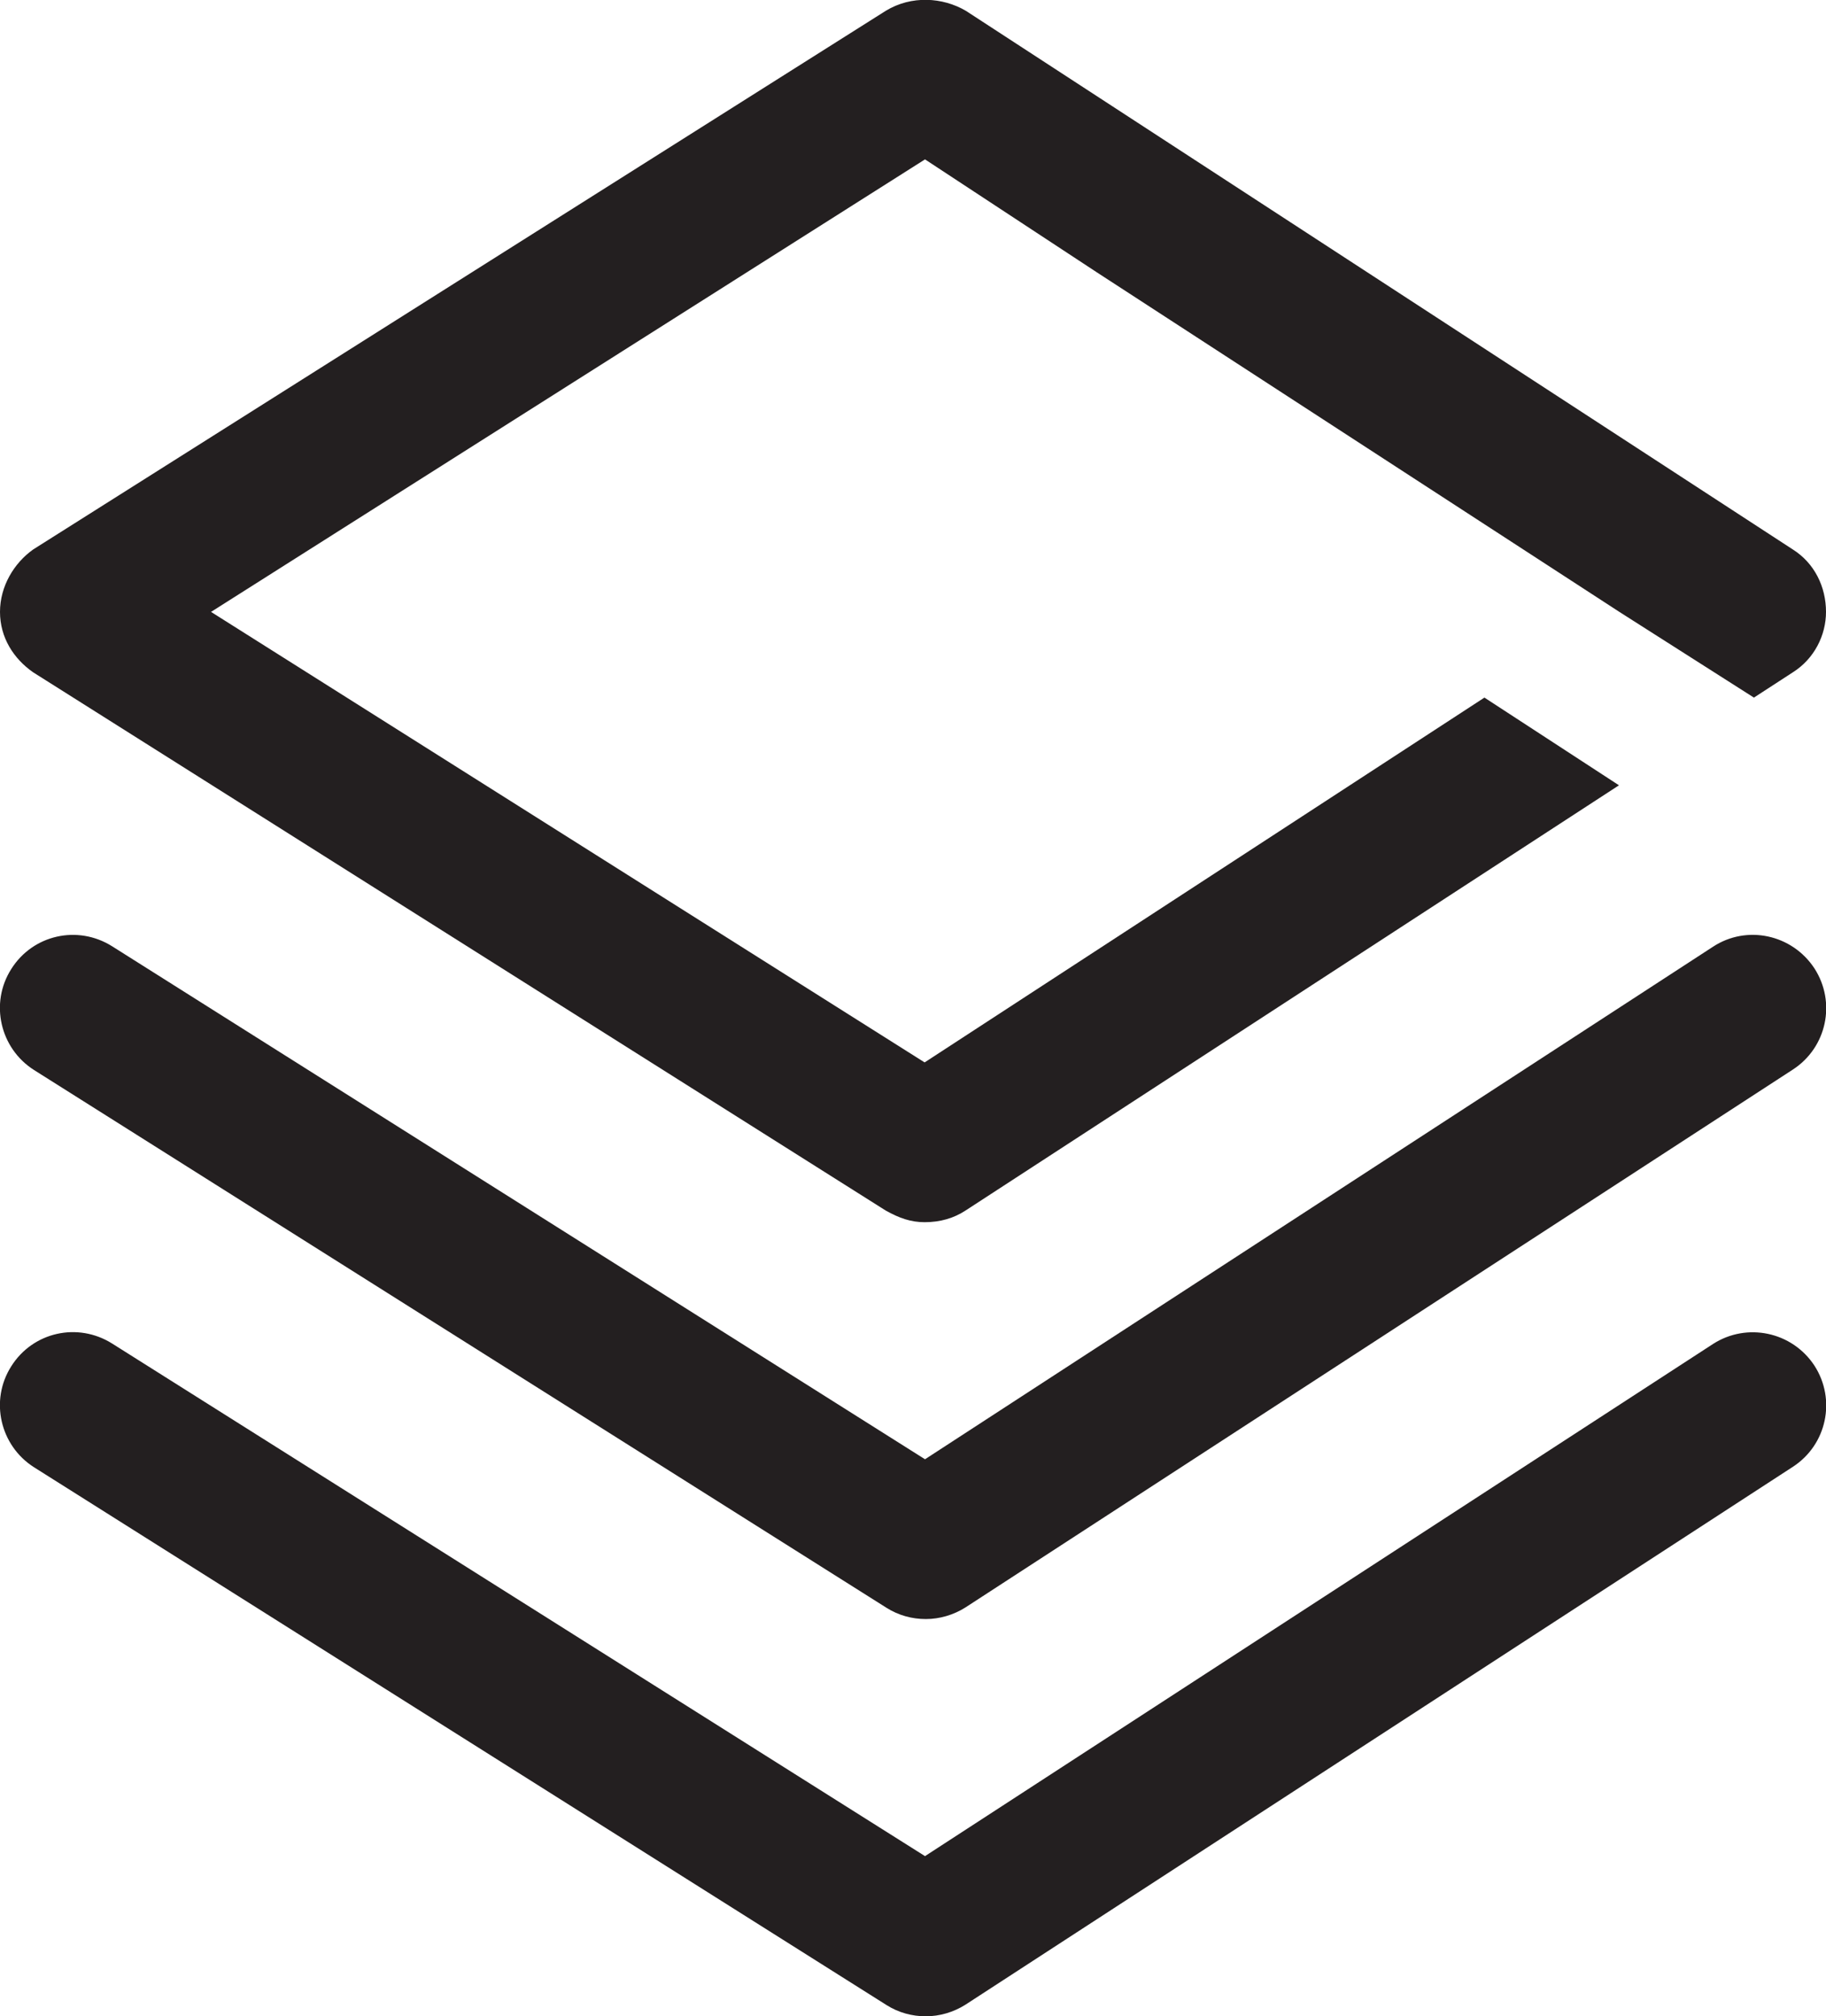 <?xml version="1.0" encoding="UTF-8"?><svg id="Layer_2" xmlns="http://www.w3.org/2000/svg" viewBox="0 0 45.6 50.35"><defs><style>.cls-1{fill:#231f20;}</style></defs><g id="Layer_1-2"><g><path class="cls-1" d="m.83,16.79l21.29,13.44c.34.19.63.29.97.29.39,0,.73-.1,1.02-.29l16.32-10.62-3.36-2.19-13.98,9.11L5.27,15.28,23.1,3.98l4.29,2.82,13.05,8.48,3.36,2.14.97-.63c.54-.34.83-.93.83-1.51,0-.63-.29-1.22-.83-1.56L24.12.27c-.58-.34-1.36-.39-2,0L.83,13.72C.35,14.06,0,14.64,0,15.28s.34,1.17.83,1.51Z"/><path class="cls-1" d="m.85,26.72l21.29,13.43c.3.19.64.28.98.28s.69-.1.99-.29l20.66-13.43c.85-.55,1.09-1.68.54-2.53-.56-.85-1.69-1.09-2.53-.54l-19.68,12.8L2.8,23.63c-.86-.54-1.98-.29-2.52.57-.54.85-.28,1.98.57,2.52Z"/><path class="cls-1" d="m42.78,33.56l-19.68,12.79L2.8,33.55c-.86-.54-1.98-.29-2.52.57-.54.85-.28,1.98.57,2.52l21.29,13.43c.3.19.64.28.98.28s.69-.1.99-.29l20.66-13.43c.85-.55,1.09-1.68.54-2.53-.56-.85-1.69-1.08-2.53-.54Z"/></g></g></svg>